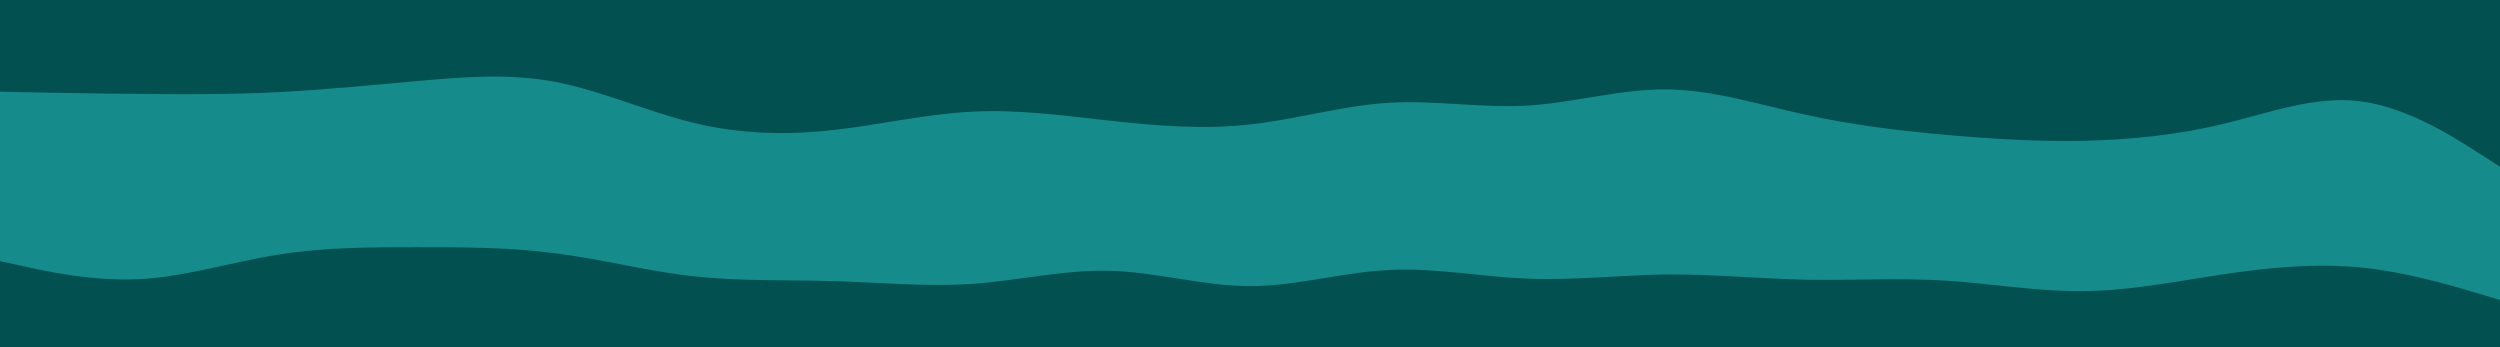 <svg id="visual" viewBox="0 0 900 125" width="900" height="125" xmlns="http://www.w3.org/2000/svg" xmlns:xlink="http://www.w3.org/1999/xlink" version="1.1"><path d="M0 35L8.3 35.2C16.7 35.3 33.3 35.7 50 35.8C66.7 36 83.3 36 100 35.2C116.7 34.3 133.3 32.7 150 31.2C166.7 29.7 183.3 28.3 200 31.5C216.7 34.7 233.3 42.3 250 46.3C266.7 50.3 283.3 50.7 300 48.8C316.7 47 333.3 43 350 42.2C366.7 41.3 383.3 43.7 400 45.5C416.7 47.3 433.3 48.7 450 46.8C466.7 45 483.3 40 500 39C516.7 38 533.3 41 550 40C566.7 39 583.3 34 600 34.2C616.7 34.3 633.3 39.7 650 43.3C666.7 47 683.3 49 700 50.5C716.7 52 733.3 53 750 52.7C766.7 52.3 783.3 50.7 800 46.7C816.7 42.7 833.3 36.3 850 38.5C866.7 40.7 883.3 51.3 891.7 56.7L900 62L900 0L891.7 0C883.3 0 866.7 0 850 0C833.3 0 816.7 0 800 0C783.3 0 766.7 0 750 0C733.3 0 716.7 0 700 0C683.3 0 666.7 0 650 0C633.3 0 616.7 0 600 0C583.3 0 566.7 0 550 0C533.3 0 516.7 0 500 0C483.3 0 466.7 0 450 0C433.3 0 416.7 0 400 0C383.3 0 366.7 0 350 0C333.3 0 316.7 0 300 0C283.3 0 266.7 0 250 0C233.3 0 216.7 0 200 0C183.3 0 166.7 0 150 0C133.3 0 116.7 0 100 0C83.3 0 66.7 0 50 0C33.3 0 16.7 0 8.3 0L0 0Z" fill="#035050"></path><path d="M0 51L8.3 52.7C16.7 54.3 33.3 57.7 50 57.3C66.7 57 83.3 53 100 51C116.7 49 133.3 49 150 48.3C166.7 47.7 183.3 46.3 200 50C216.7 53.7 233.3 62.3 250 67.7C266.7 73 283.3 75 300 71.7C316.7 68.3 333.3 59.7 350 58.3C366.7 57 383.3 63 400 66C416.7 69 433.3 69 450 67C466.7 65 483.3 61 500 60.7C516.7 60.3 533.3 63.7 550 62.8C566.7 62 583.3 57 600 57.3C616.7 57.7 633.3 63.3 650 67C666.7 70.7 683.3 72.3 700 73.5C716.7 74.7 733.3 75.3 750 75C766.7 74.7 783.3 73.3 800 69.8C816.7 66.3 833.3 60.7 850 61.8C866.7 63 883.3 71 891.7 75L900 79L900 60L891.7 54.7C883.3 49.3 866.7 38.7 850 36.5C833.3 34.3 816.7 40.7 800 44.7C783.3 48.7 766.7 50.3 750 50.7C733.3 51 716.7 50 700 48.5C683.3 47 666.7 45 650 41.3C633.3 37.7 616.7 32.3 600 32.2C583.3 32 566.7 37 550 38C533.3 39 516.7 36 500 37C483.3 38 466.7 43 450 44.8C433.3 46.7 416.7 45.3 400 43.5C383.3 41.7 366.7 39.3 350 40.2C333.3 41 316.7 45 300 46.8C283.3 48.7 266.7 48.3 250 44.3C233.3 40.3 216.7 32.7 200 29.5C183.3 26.3 166.7 27.7 150 29.2C133.3 30.7 116.7 32.3 100 33.2C83.3 34 66.7 34 50 33.8C33.3 33.7 16.7 33.3 8.3 33.2L0 33Z" fill="#168b8b"></path><path d="M0 96L8.3 97.8C16.7 99.7 33.3 103.3 50 102.5C66.7 101.7 83.3 96.3 100 93.7C116.7 91 133.3 91 150 91C166.7 91 183.3 91 200 93.2C216.7 95.3 233.3 99.7 250 101.5C266.7 103.3 283.3 102.7 300 103.2C316.7 103.7 333.3 105.3 350 104.2C366.7 103 383.3 99 400 99.5C416.7 100 433.3 105 450 105C466.7 105 483.3 100 500 99.2C516.7 98.3 533.3 101.7 550 102.3C566.7 103 583.3 101 600 100.8C616.7 100.7 633.3 102.3 650 102.7C666.7 103 683.3 102 700 103C716.7 104 733.3 107 750 106.8C766.7 106.7 783.3 103.3 800 100.8C816.7 98.3 833.3 96.7 850 98.3C866.7 100 883.3 105 891.7 107.5L900 110L900 77L891.7 73C883.3 69 866.7 61 850 59.8C833.3 58.7 816.7 64.3 800 67.8C783.3 71.3 766.7 72.7 750 73C733.3 73.3 716.7 72.7 700 71.5C683.3 70.3 666.7 68.7 650 65C633.3 61.3 616.7 55.7 600 55.3C583.3 55 566.7 60 550 60.8C533.3 61.7 516.7 58.3 500 58.7C483.3 59 466.7 63 450 65C433.3 67 416.7 67 400 64C383.3 61 366.7 55 350 56.3C333.3 57.7 316.7 66.3 300 69.7C283.3 73 266.7 71 250 65.7C233.3 60.3 216.7 51.7 200 48C183.3 44.3 166.7 45.7 150 46.3C133.3 47 116.7 47 100 49C83.3 51 66.7 55 50 55.3C33.3 55.7 16.7 52.3 8.3 50.7L0 49Z" fill="#168b8b"></path><path d="M0 126L8.3 126C16.7 126 33.3 126 50 126C66.7 126 83.3 126 100 126C116.7 126 133.3 126 150 126C166.7 126 183.3 126 200 126C216.7 126 233.3 126 250 126C266.7 126 283.3 126 300 126C316.7 126 333.3 126 350 126C366.7 126 383.3 126 400 126C416.7 126 433.3 126 450 126C466.7 126 483.3 126 500 126C516.7 126 533.3 126 550 126C566.7 126 583.3 126 600 126C616.7 126 633.3 126 650 126C666.7 126 683.3 126 700 126C716.7 126 733.3 126 750 126C766.7 126 783.3 126 800 126C816.7 126 833.3 126 850 126C866.7 126 883.3 126 891.7 126L900 126L900 108L891.7 105.5C883.3 103 866.7 98 850 96.3C833.3 94.7 816.7 96.3 800 98.8C783.3 101.3 766.7 104.7 750 104.8C733.3 105 716.7 102 700 101C683.3 100 666.7 101 650 100.7C633.3 100.3 616.7 98.7 600 98.8C583.3 99 566.7 101 550 100.3C533.3 99.7 516.7 96.3 500 97.2C483.3 98 466.7 103 450 103C433.3 103 416.7 98 400 97.5C383.3 97 366.7 101 350 102.2C333.3 103.3 316.7 101.7 300 101.2C283.3 100.7 266.7 101.3 250 99.5C233.3 97.7 216.7 93.3 200 91.2C183.3 89 166.7 89 150 89C133.3 89 116.7 89 100 91.7C83.3 94.3 66.7 99.7 50 100.5C33.3 101.3 16.7 97.7 8.3 95.8L0 94Z" fill="#035050"></path></svg>